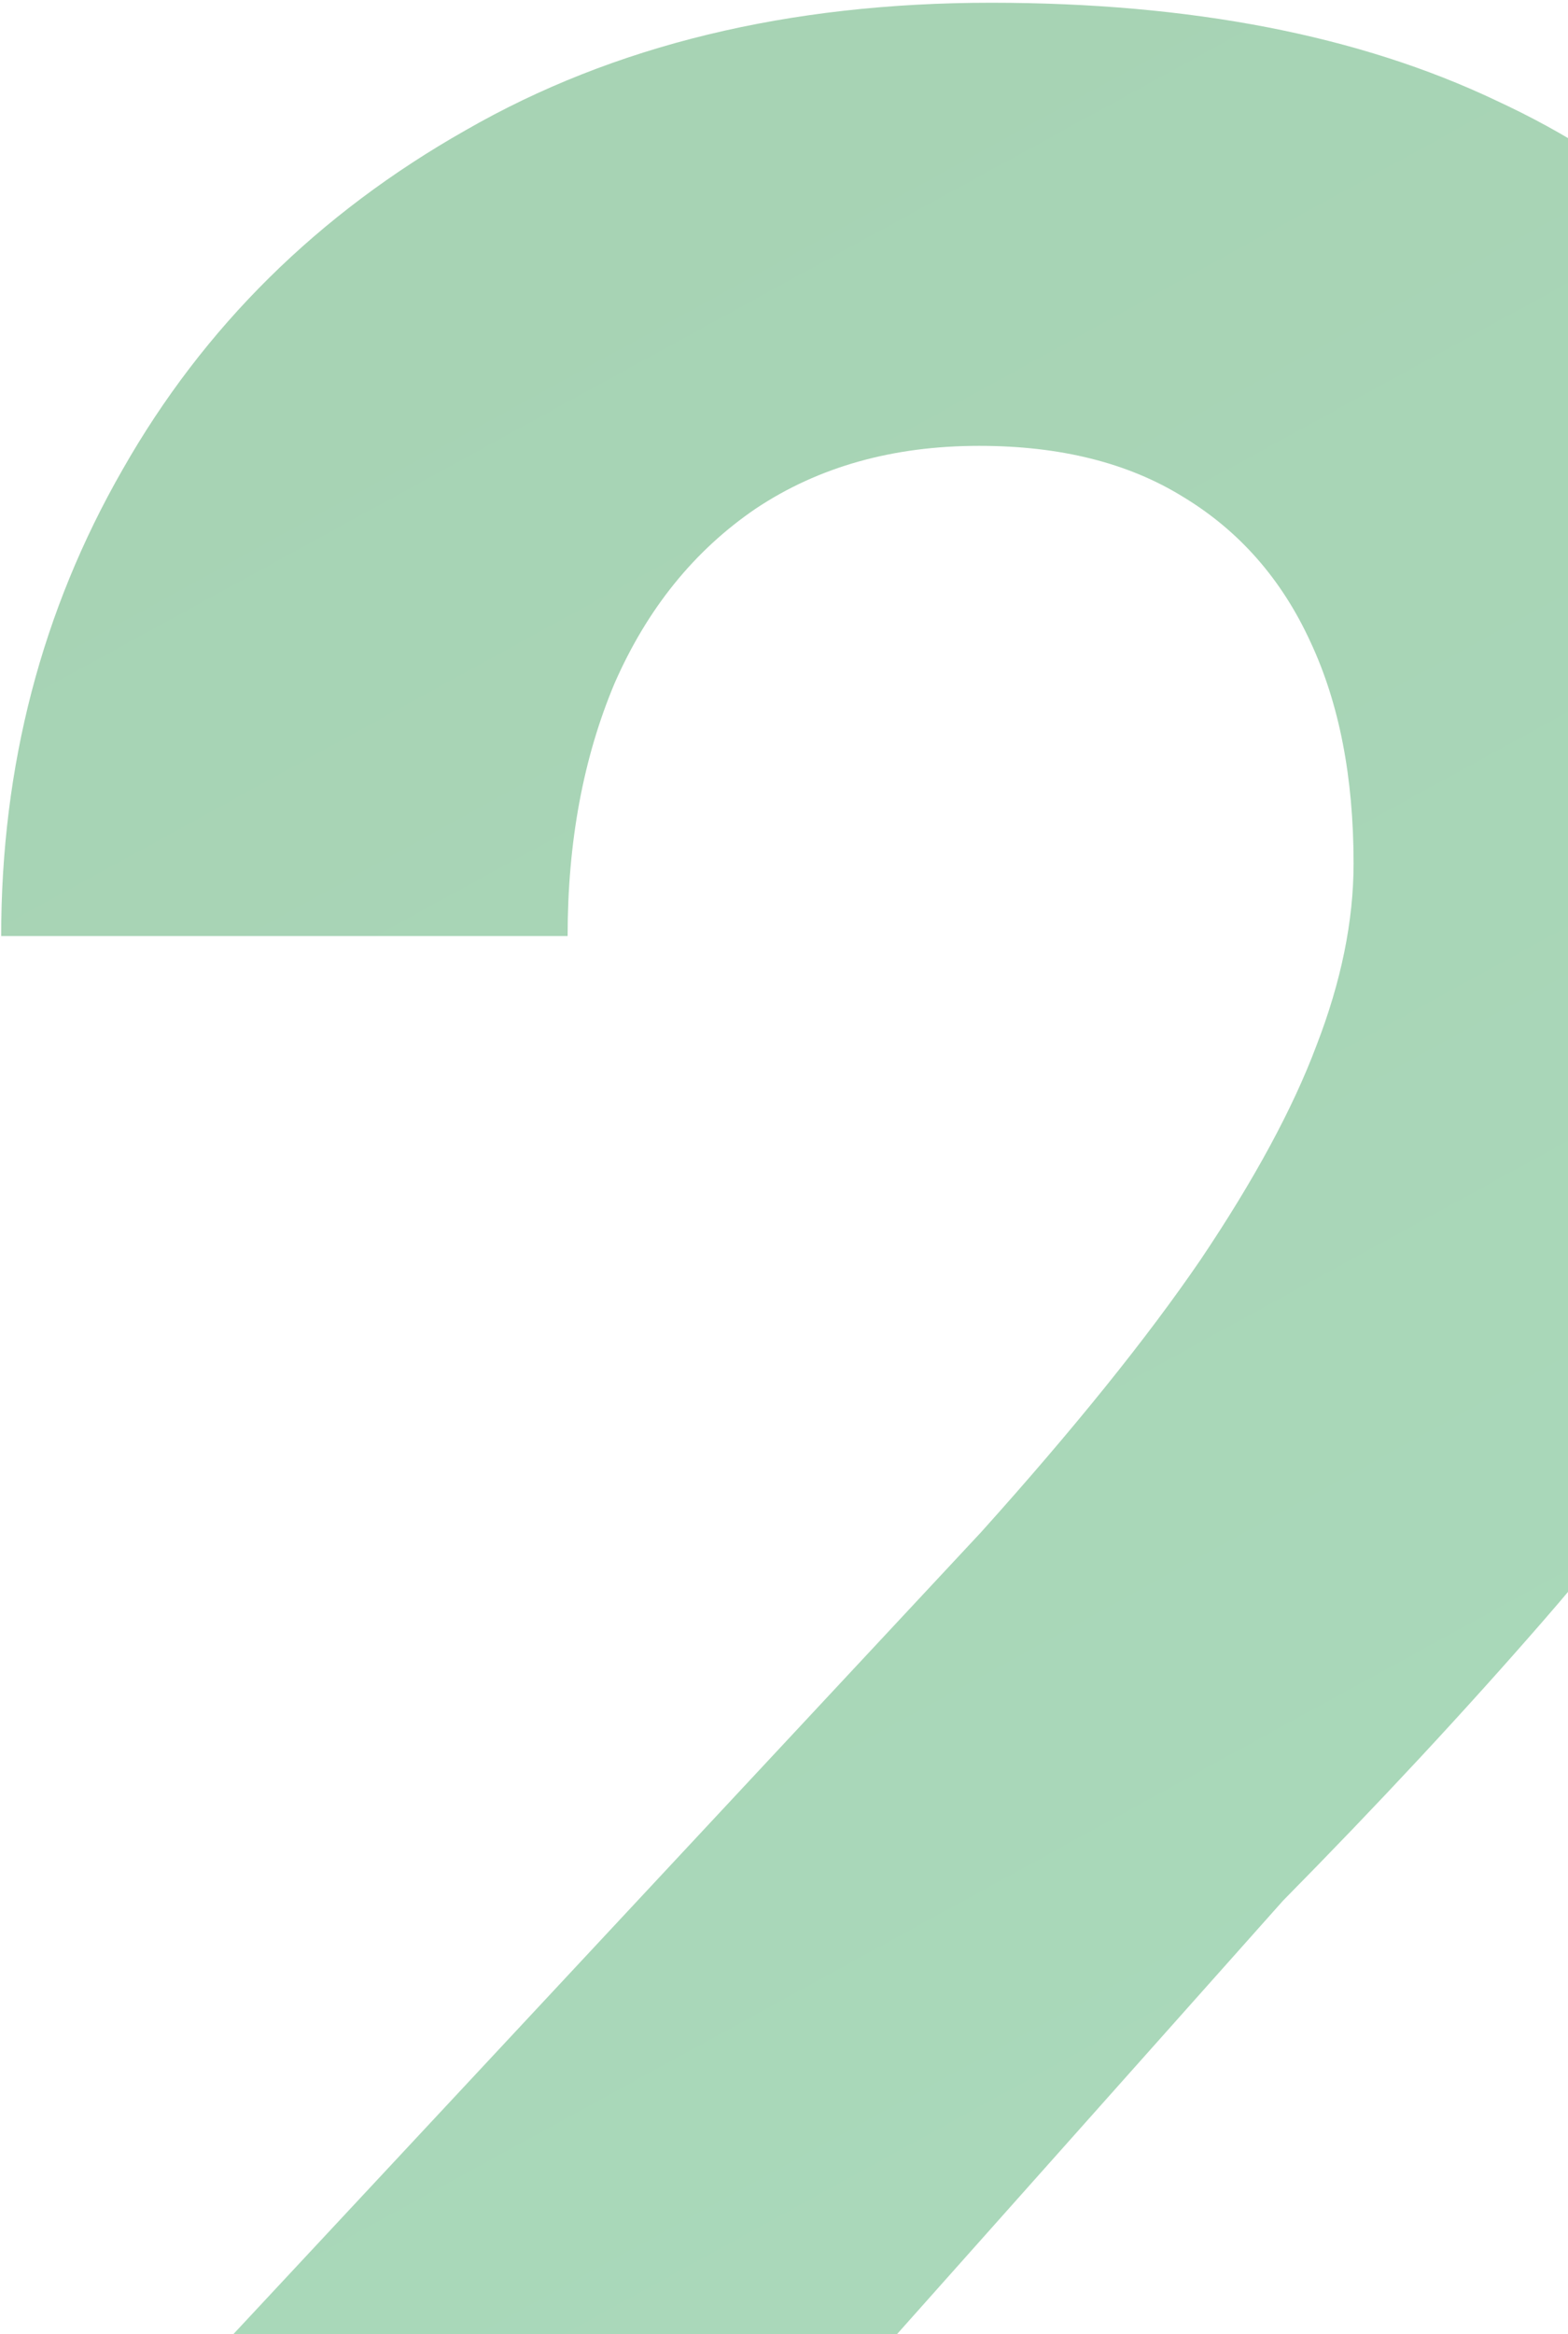 <svg width="125" height="186" viewBox="0 0 125 186" fill="none" xmlns="http://www.w3.org/2000/svg">
<path d="M160.25 195.844V231H4.625V201L78.219 122.094C85.615 113.865 91.448 106.625 95.719 100.375C99.99 94.021 103.062 88.344 104.938 83.344C106.917 78.24 107.906 73.396 107.906 68.812C107.906 61.938 106.76 56.052 104.469 51.156C102.177 46.156 98.792 42.302 94.312 39.594C89.938 36.885 84.521 35.531 78.062 35.531C71.188 35.531 65.25 37.198 60.25 40.531C55.354 43.865 51.604 48.5 49 54.438C46.5 60.375 45.25 67.094 45.25 74.594H0.094C0.094 61.052 3.323 48.656 9.781 37.406C16.24 26.052 25.354 17.042 37.125 10.375C48.896 3.604 62.854 0.219 79 0.219C94.938 0.219 108.375 2.823 119.312 8.031C130.354 13.135 138.688 20.531 144.312 30.219C150.042 39.802 152.906 51.26 152.906 64.594C152.906 72.094 151.708 79.438 149.312 86.625C146.917 93.708 143.479 100.792 139 107.875C134.625 114.854 129.312 121.938 123.062 129.125C116.812 136.312 109.885 143.76 102.281 151.469L62.75 195.844H160.25Z" fill="url(#paint0_linear_1_159)"/>
<defs>
<linearGradient id="paint0_linear_1_159" x1="33.8" y1="21.2" x2="149" y2="231.6" gradientUnits="userSpaceOnUse">
<stop stop-color="#A7D3B4"/>
<stop offset="1" stop-color="#ABDBBD"/>
</linearGradient>
</defs>
</svg>

